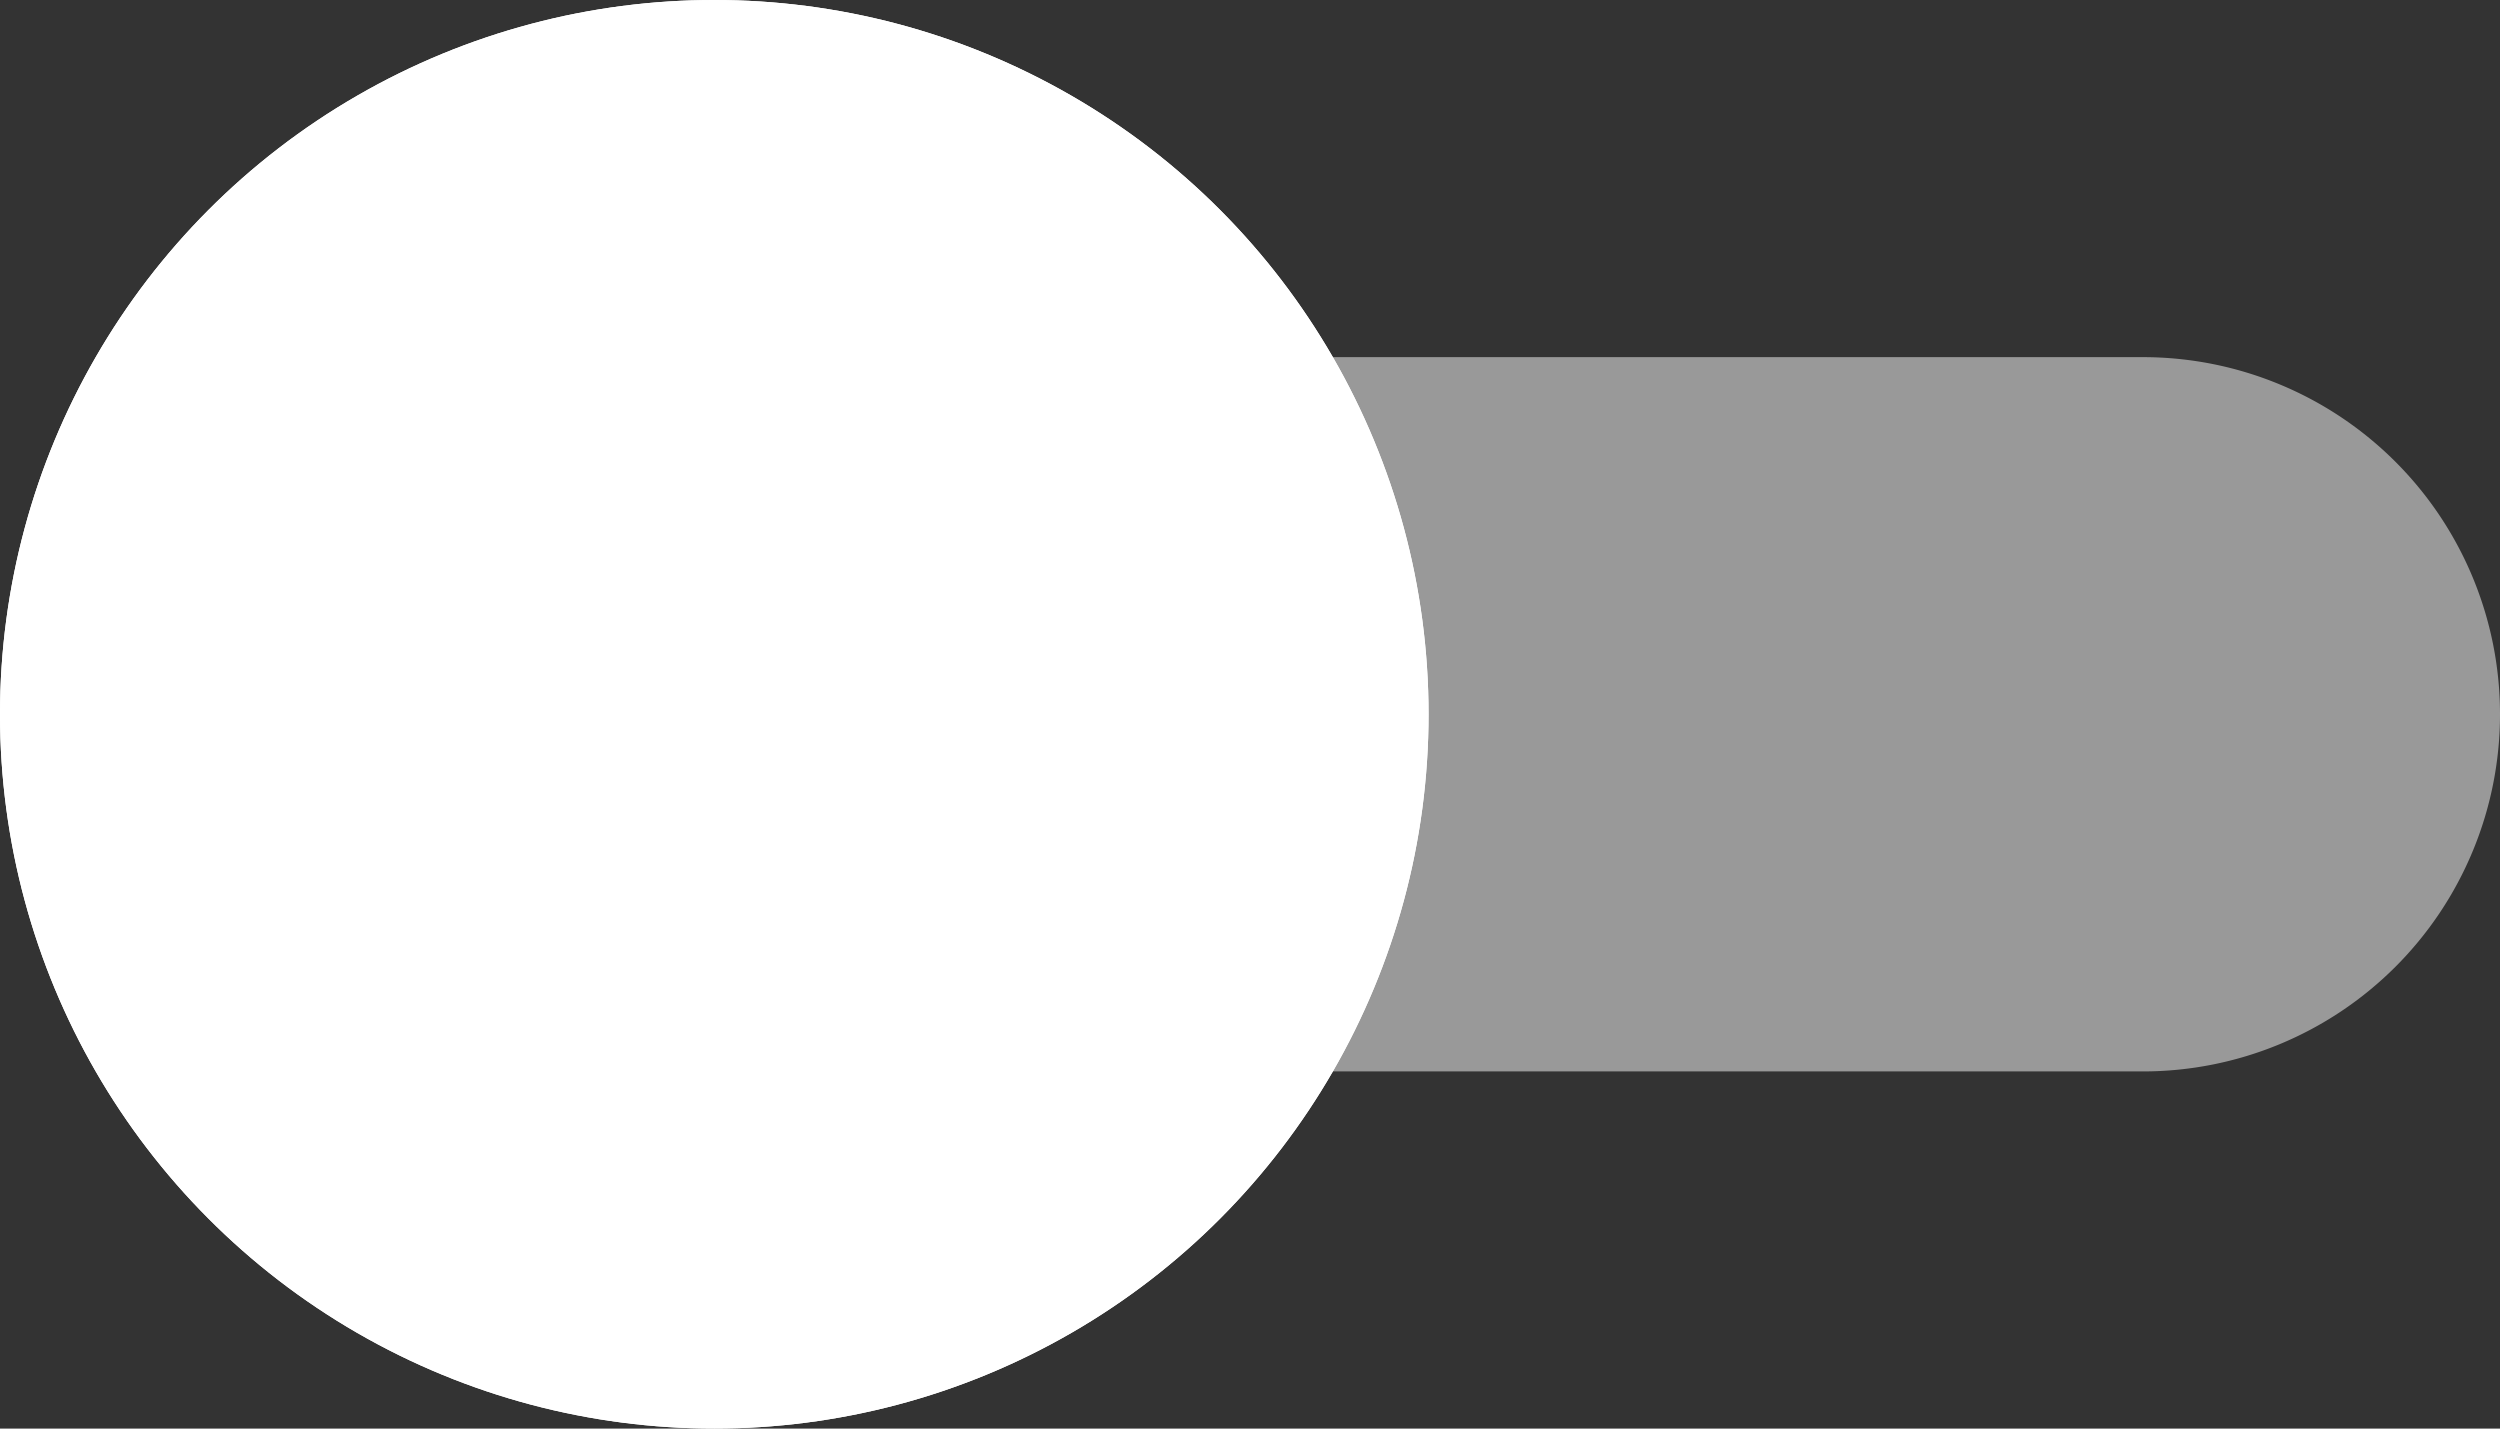 <svg xmlns="http://www.w3.org/2000/svg" width="35" height="20" viewBox="0 0 35 20">
  <rect x="0" y="0" width="35" height="20" fill="#333333" stroke="none"/>
  <g id="Group_3" data-name="Group 3" transform="translate(-564 -502)">
    <g id="Ellipse_1" data-name="Ellipse 1" transform="translate(564 502)" fill="#fff" stroke="#fff" stroke-width="1">
      <circle cx="10" cy="10" r="10" stroke="none"/>
      <circle cx="10" cy="10" r="9.5" fill="none"/>
    </g>
    <path id="Path_11" data-name="Path 11" d="M5,0H25a5,5,0,0,1,0,10H5A5,5,0,0,1,5,0Z" transform="translate(569 507)" fill="rgba(255,255,255,0.5)"/>
  </g>
</svg>
